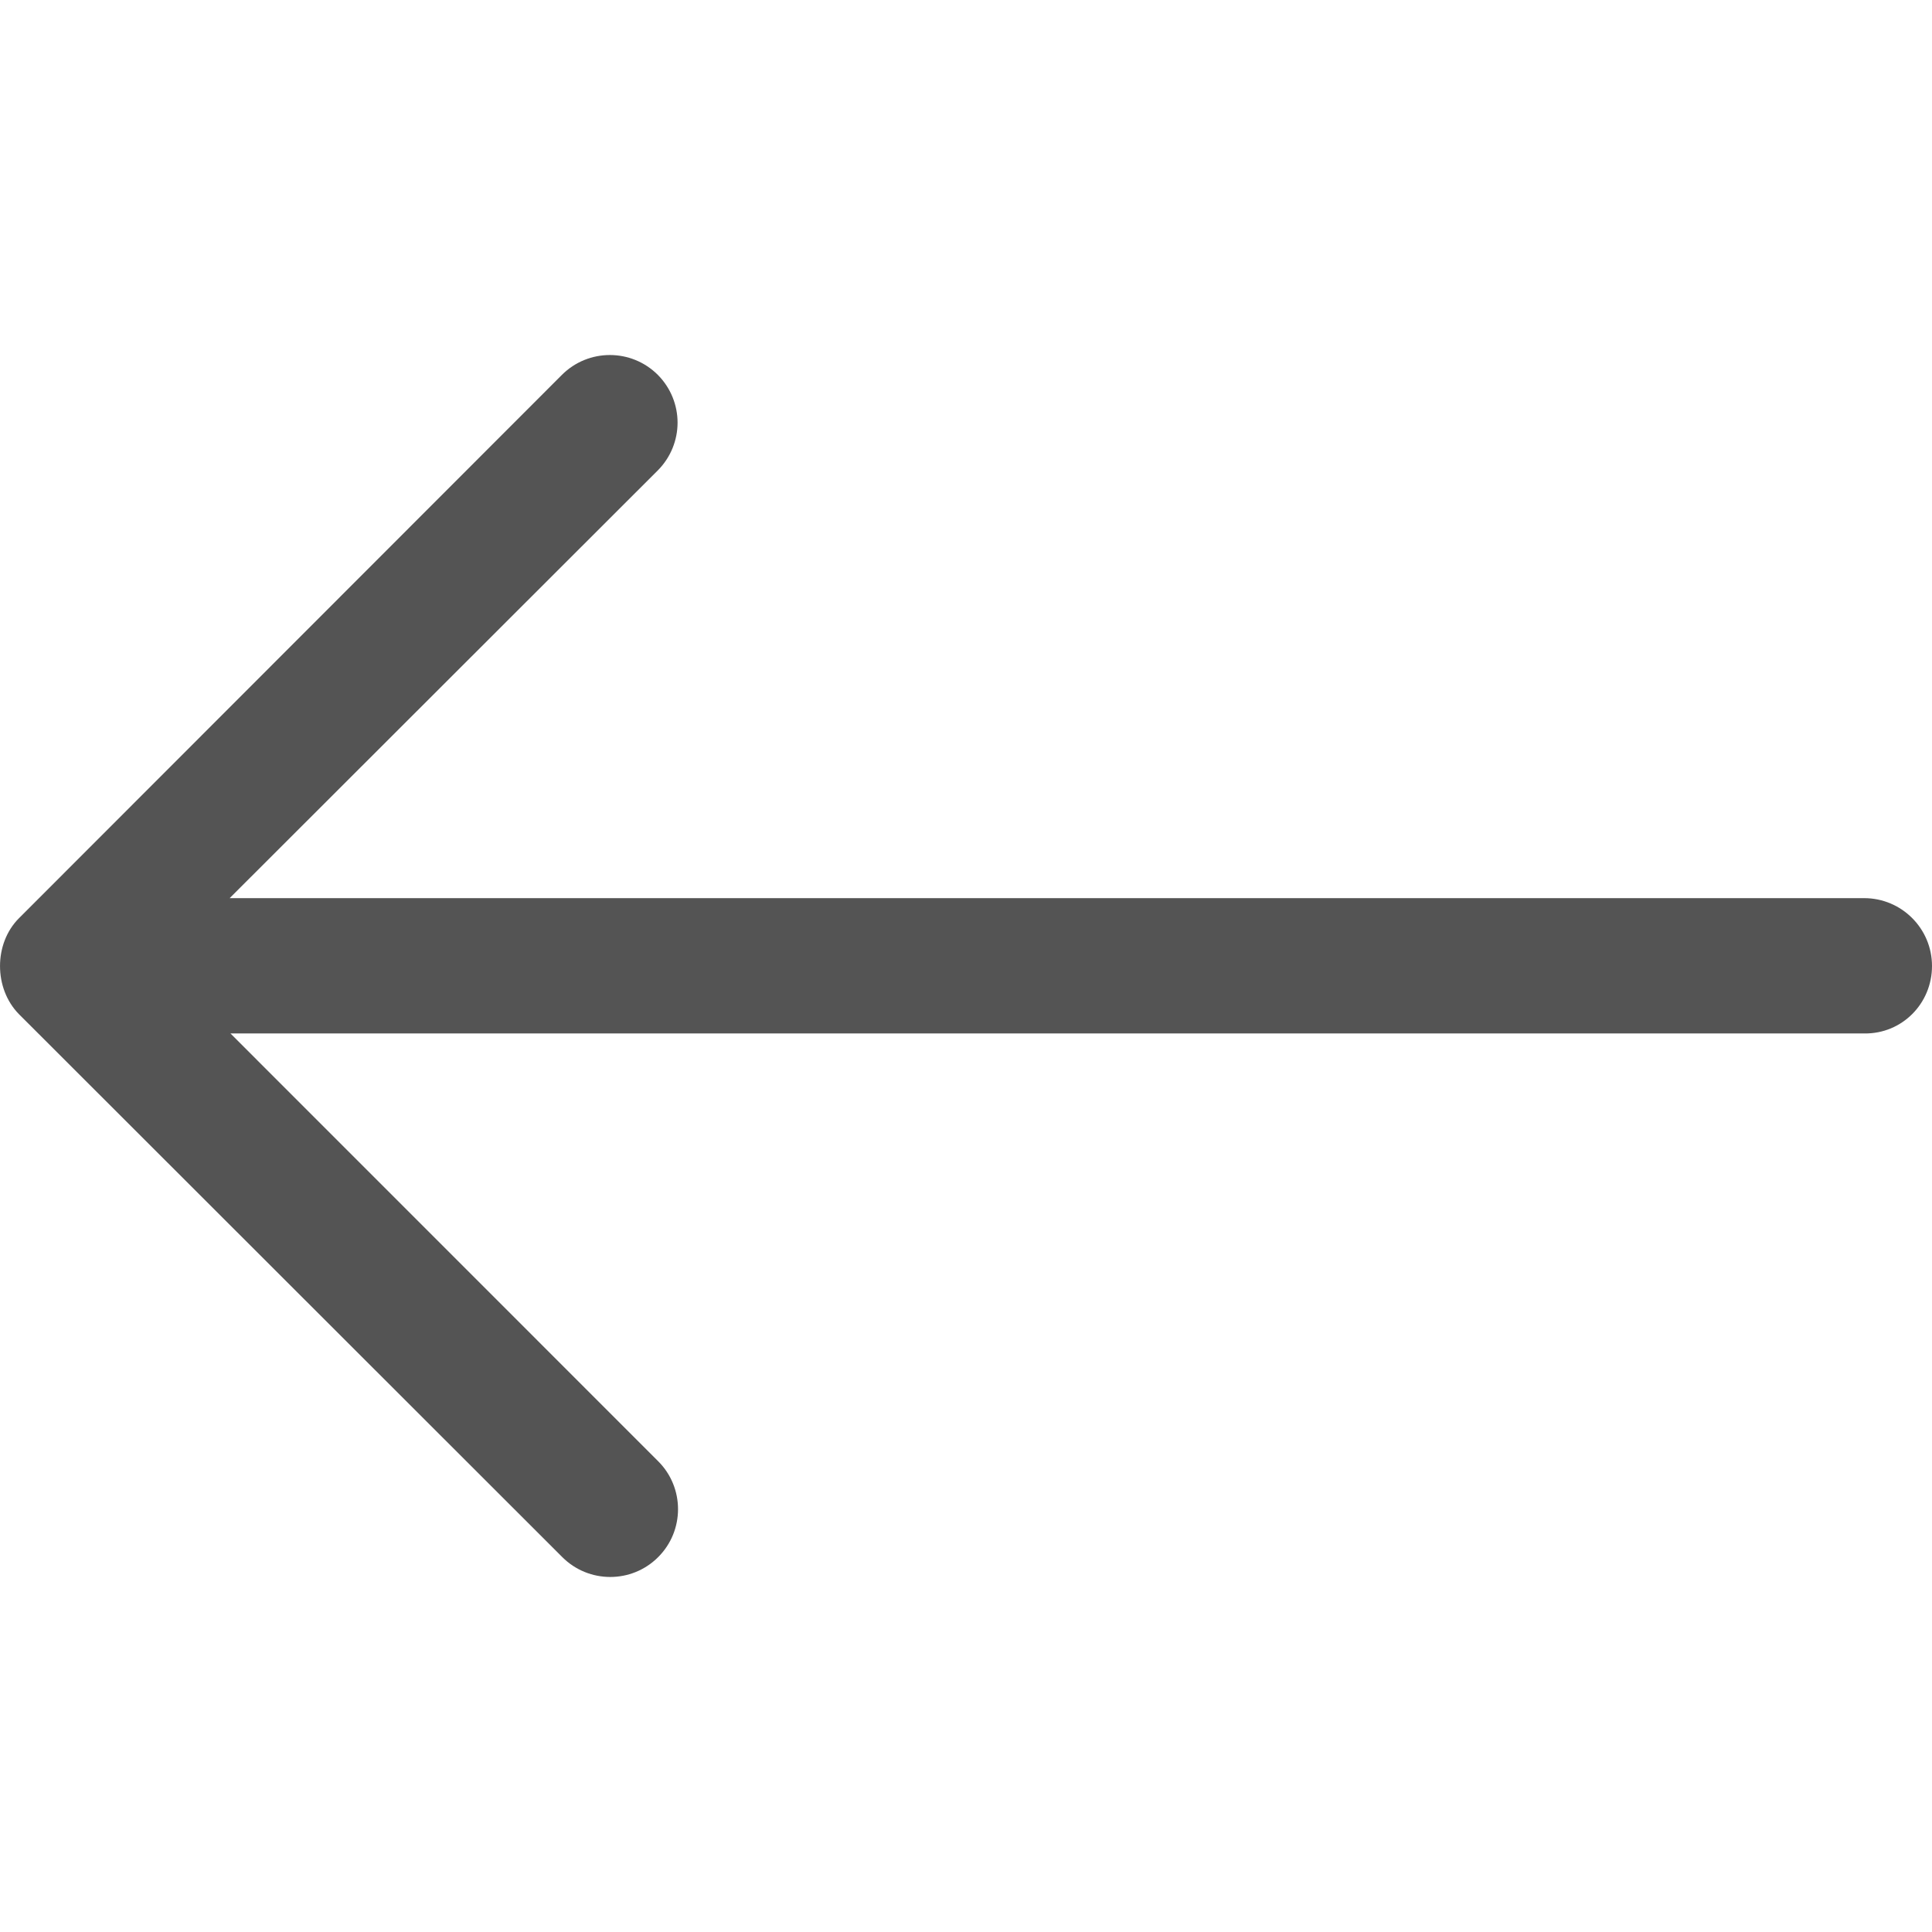 <svg width="24" height="24" viewBox="0 0 24 24" fill="none" xmlns="http://www.w3.org/2000/svg">
<path d="M24 12C24 11.534 23.622 11.157 23.157 11.157L2.853 11.157L8.172 5.843C8.333 5.681 8.417 5.466 8.417 5.25C8.417 5.034 8.333 4.819 8.172 4.657C7.843 4.328 7.309 4.328 6.98 4.657L0.235 11.407C-0.078 11.721 -0.078 12.279 0.235 12.598L6.985 19.343C7.314 19.672 7.848 19.672 8.176 19.343C8.505 19.015 8.505 18.48 8.176 18.152L2.863 12.838L23.162 12.838C23.628 12.843 24 12.466 24 12Z" fill="#545454"/>
</svg>
